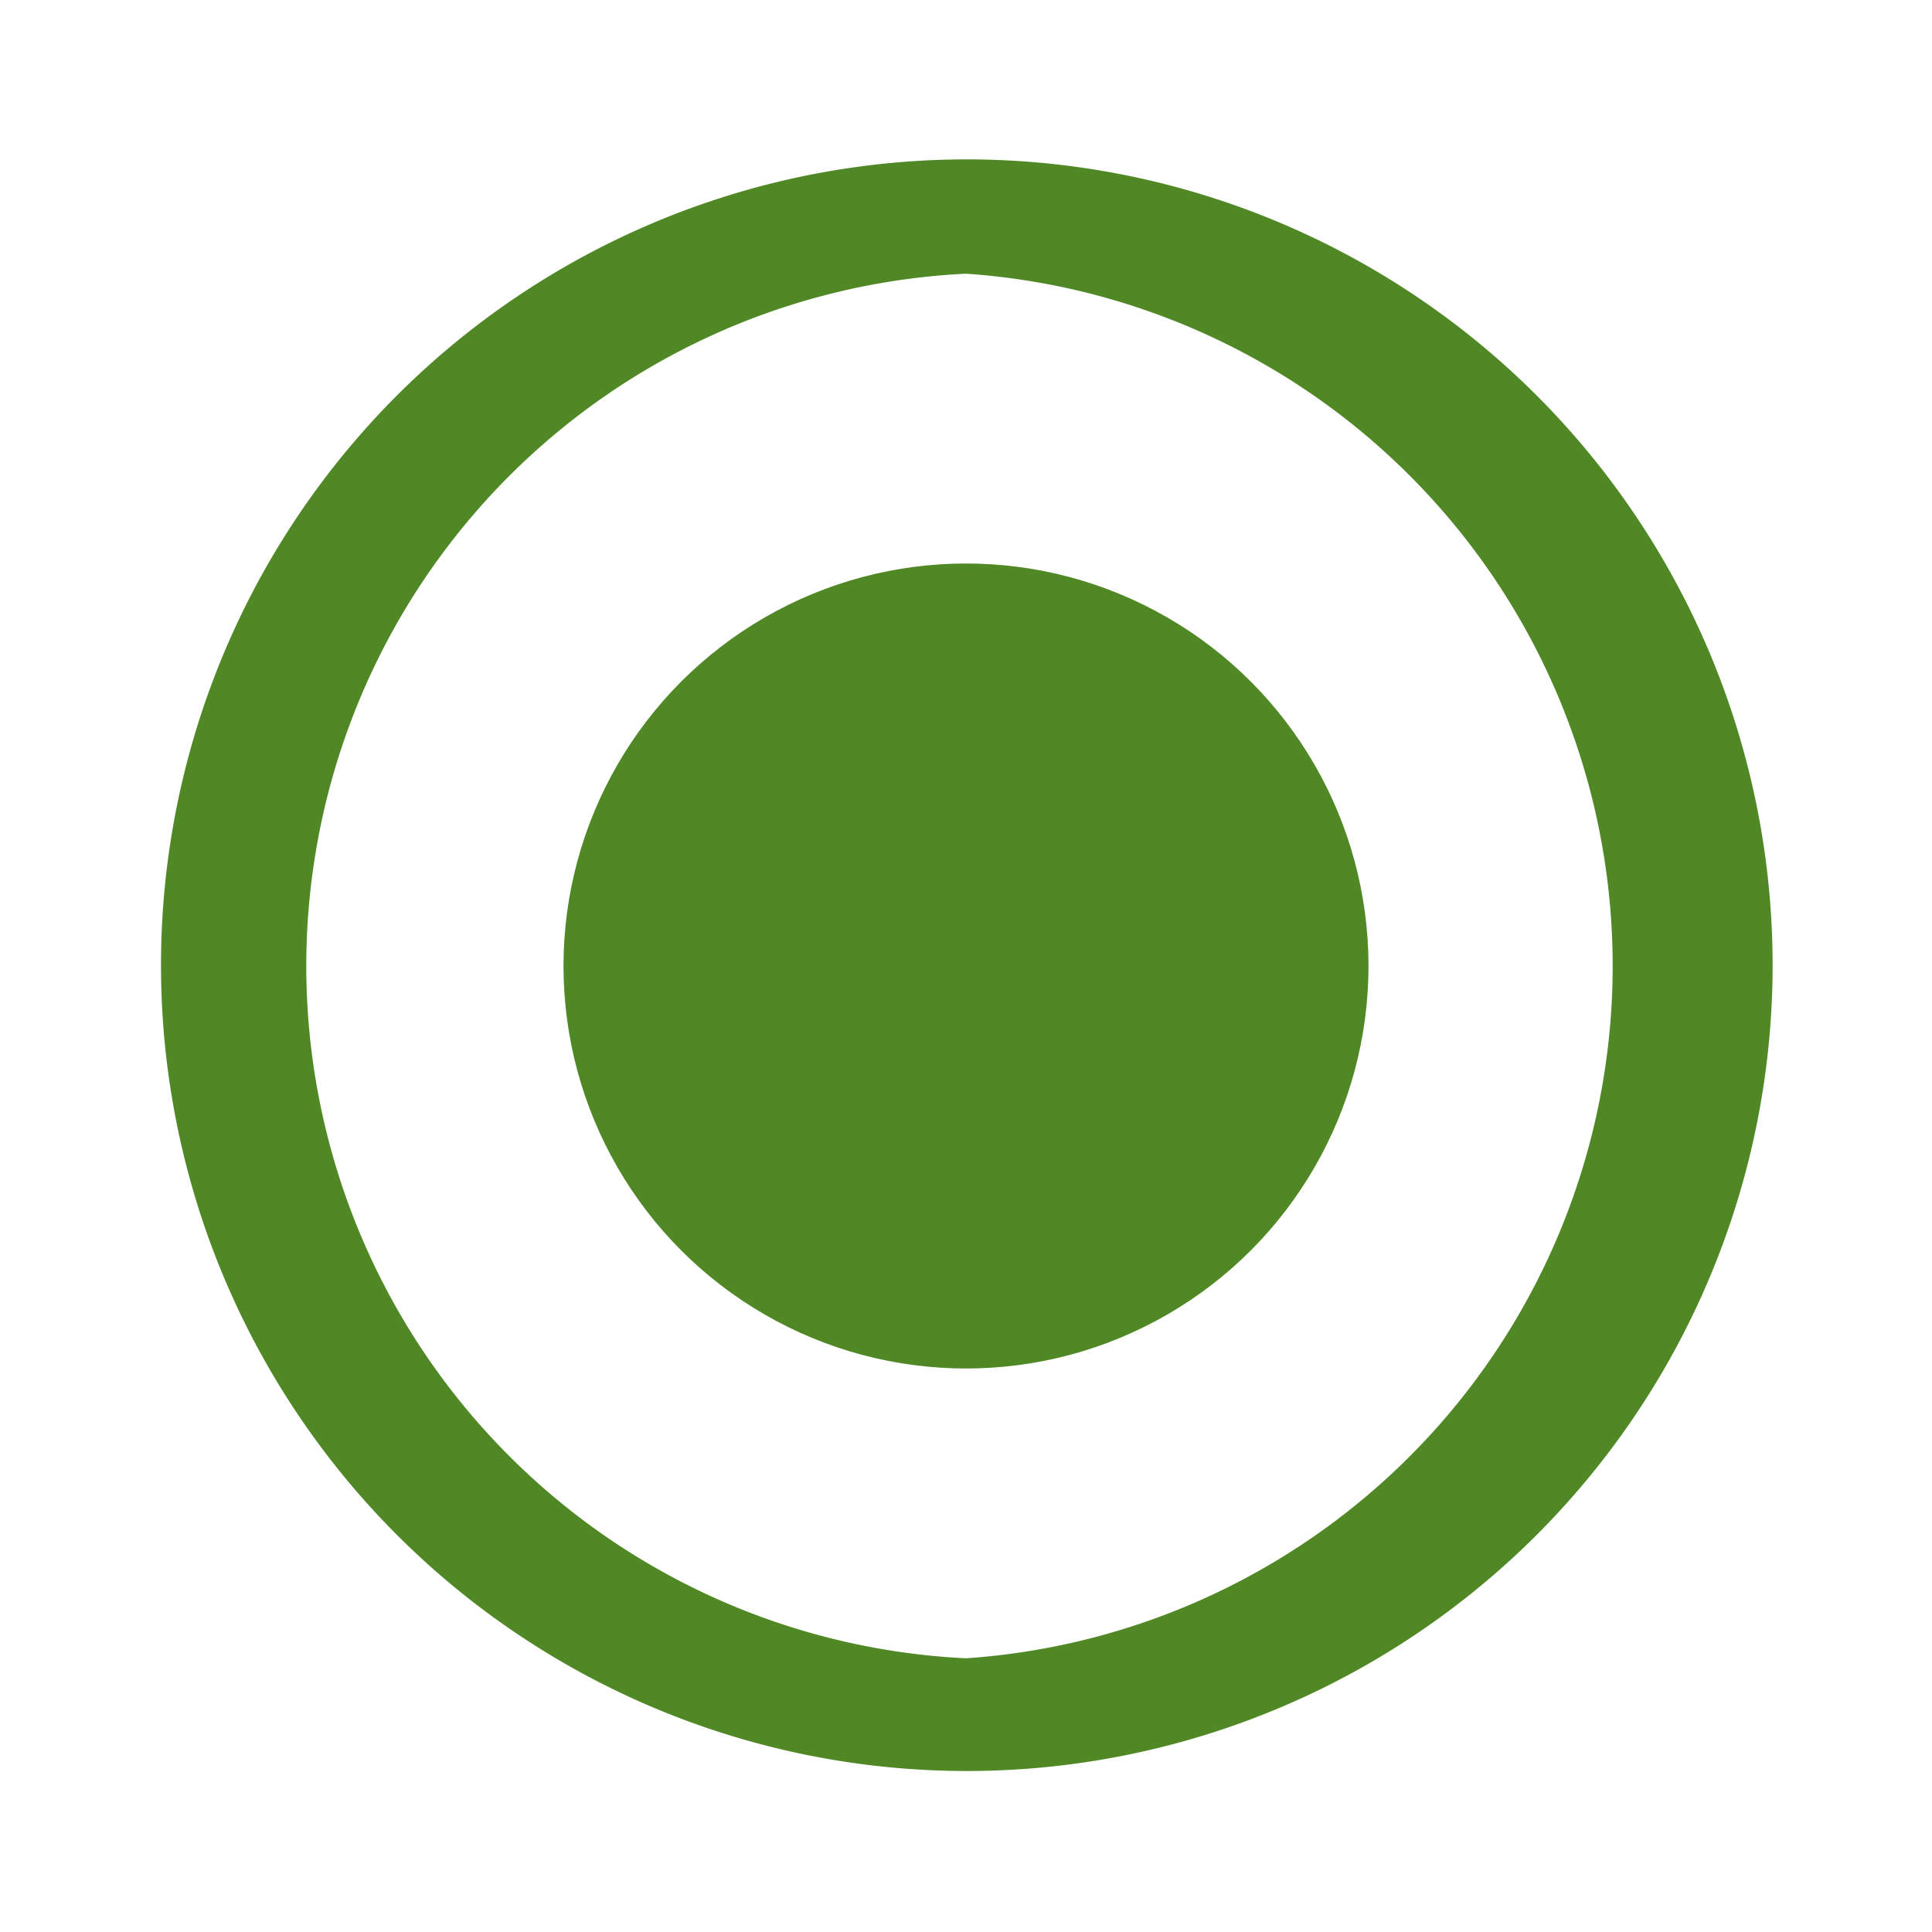<svg xmlns="http://www.w3.org/2000/svg" width="24" height="24" fill="none"><path fill="#508826" d="M12 22a10 10 0 1 1 .02-20.02A10 10 0 0 1 12 22Zm0-18.6a8.61 8.61 0 0 0 0 17.2 8.62 8.62 0 0 0 0-17.2Z"/><circle cx="12" cy="12" r="5" fill="#508826"/></svg>